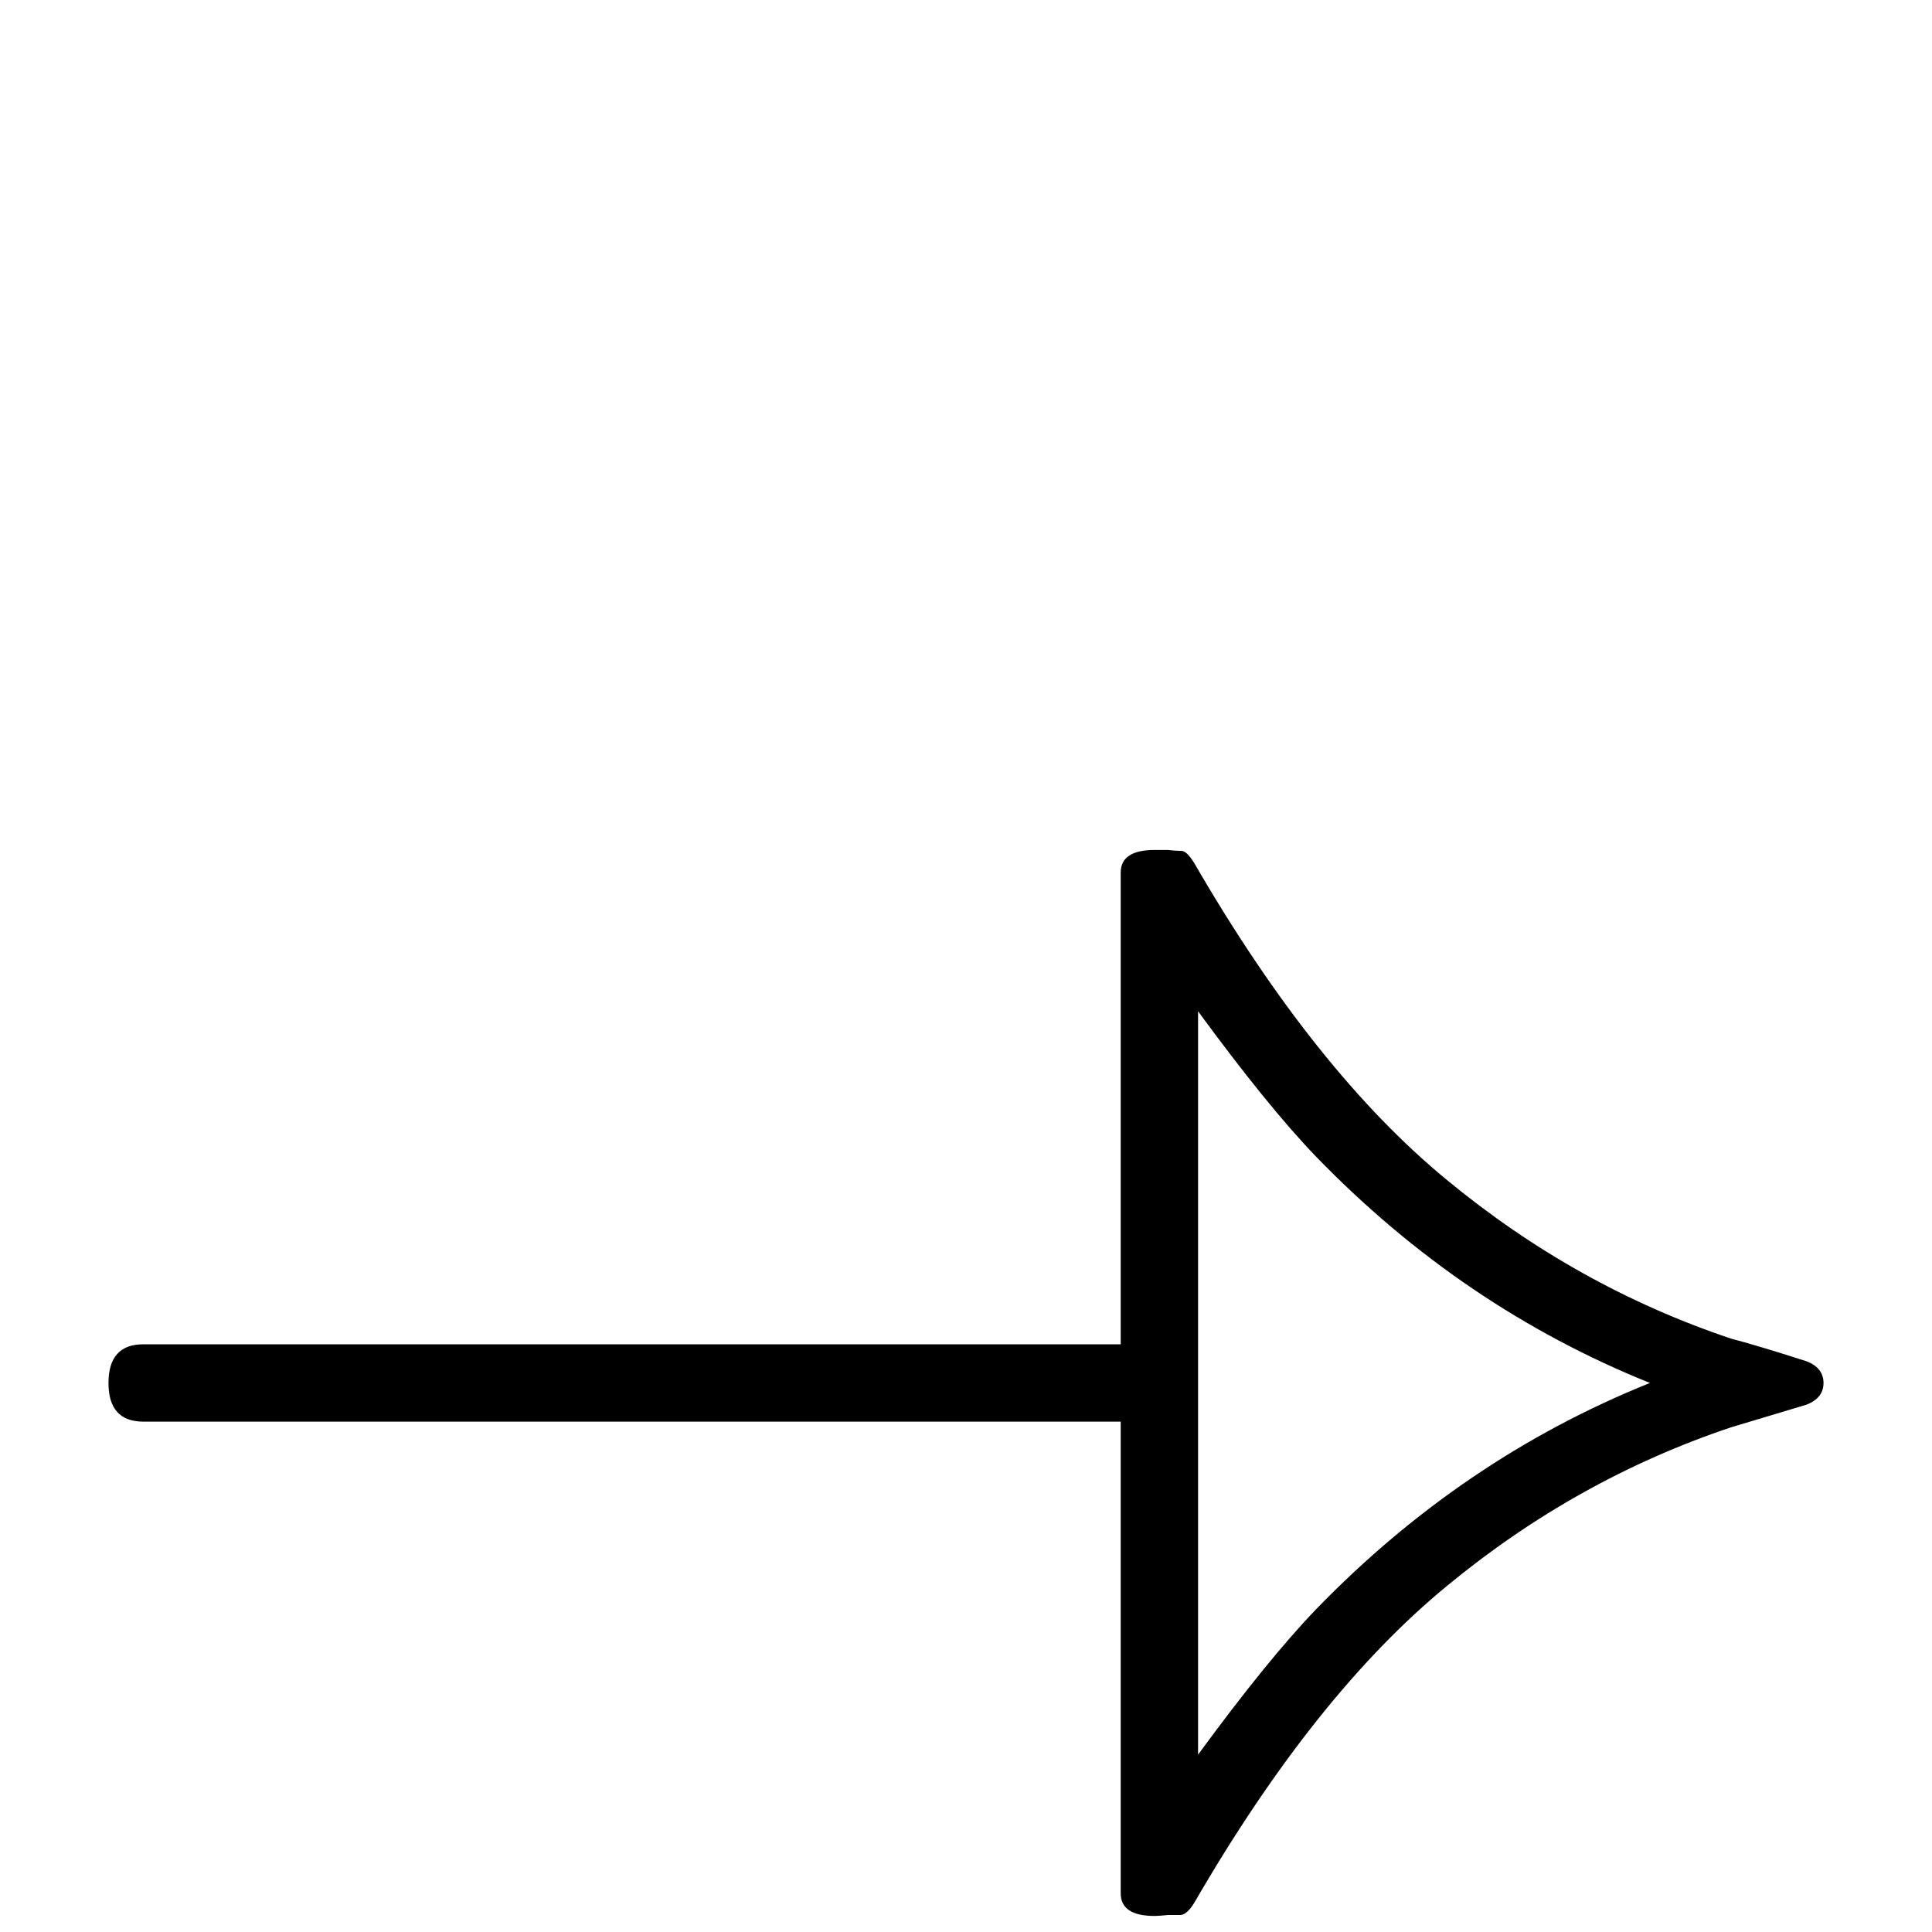 <?xml version="1.0" standalone="no"?>
<!DOCTYPE svg PUBLIC "-//W3C//DTD SVG 1.1//EN" "http://www.w3.org/Graphics/SVG/1.1/DTD/svg11.dtd" >
<svg viewBox="0 -442 2048 2048">
  <g transform="matrix(1 0 0 -1 0 1606)">
   <path fill="currentColor"
d="M1933 582q0 -16 -18 -23q-27 -8 -80 -24q-164 -55 -301 -168q-140 -115 -268 -336q-8 -13 -15 -13h-13q-10 -1 -14 -1q-36 0 -36 24v500h-1036q-37 0 -37 41t37 41h1036v500q0 24 36 24h14q9 -1 14.5 -1t13.5 -13q128 -221 268 -336q137 -113 301 -168q27 -7 80 -24
q18 -7 18 -23zM1749 582q-199 80 -354 240q-51 53 -125 154v-788q74 101 125 154q155 160 354 240z" />
  </g>

</svg>
